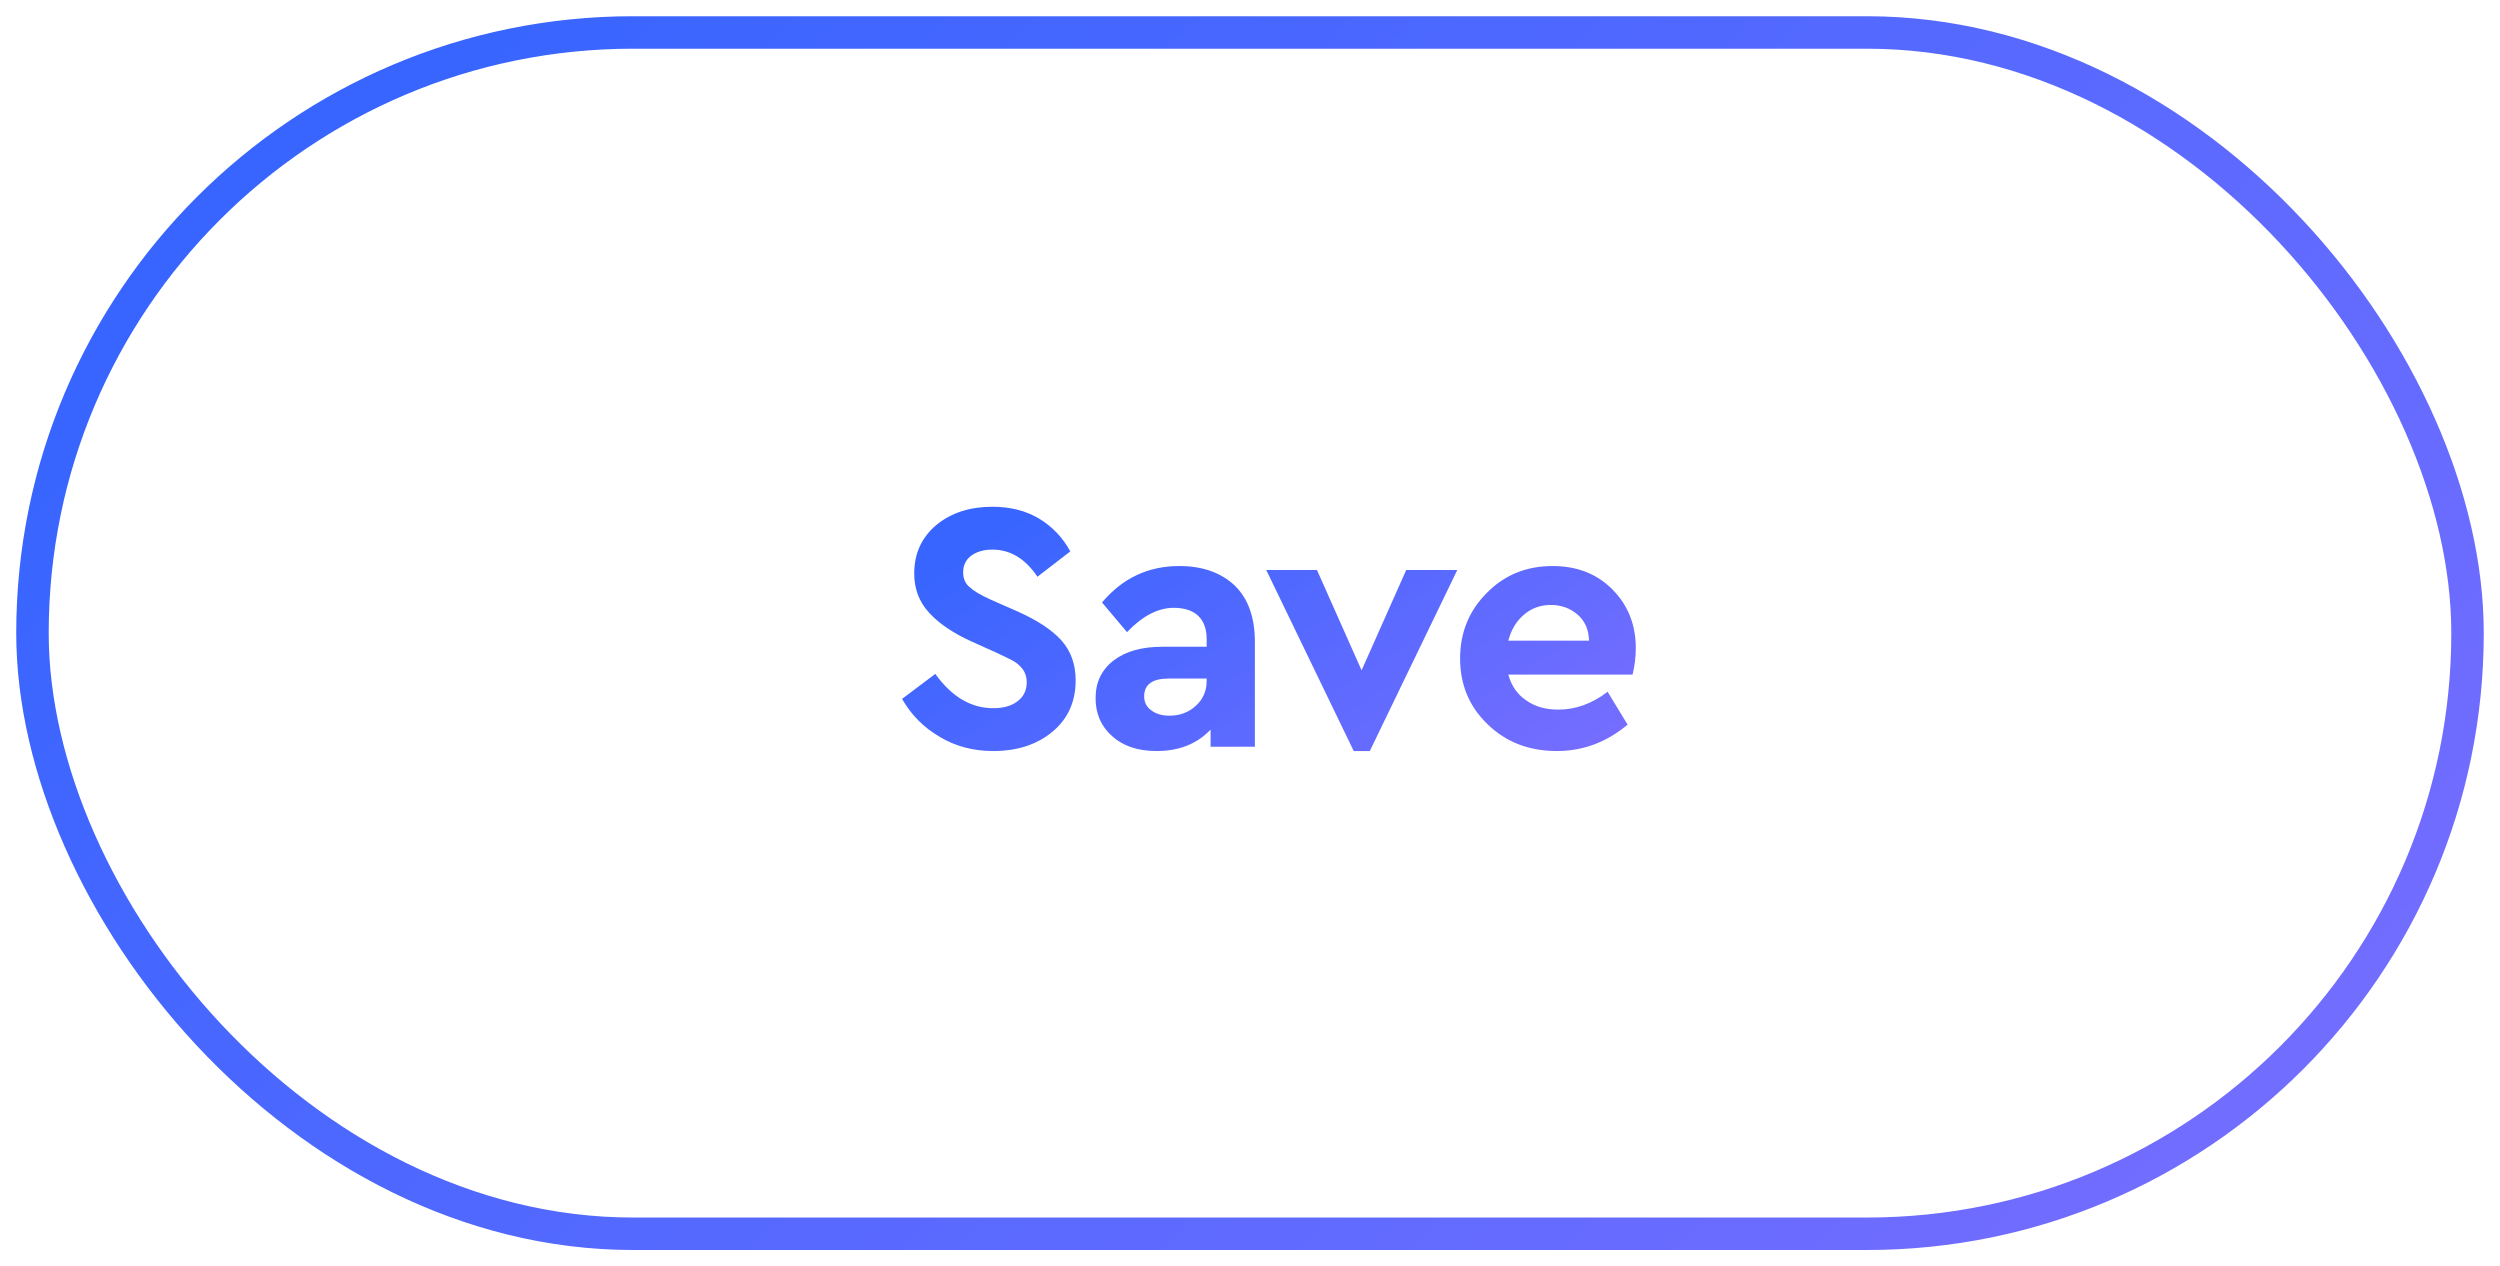 <?xml version="1.0" encoding="UTF-8"?>
<svg width="77px" height="39px" viewBox="0 0 77 39" version="1.1" xmlns="http://www.w3.org/2000/svg" xmlns:xlink="http://www.w3.org/1999/xlink">
    <!-- Generator: Sketch 41.2 (35397) - http://www.bohemiancoding.com/sketch -->
    <title>button_save_active</title>
    <desc>Created with Sketch.</desc>
    <defs>
        <linearGradient x1="0%" y1="33.636%" x2="100%" y2="83.694%" id="linearGradient-1">
            <stop stop-color="#3865FF" offset="0%"></stop>
            <stop stop-color="#746DFF" offset="100%"></stop>
        </linearGradient>
    </defs>
    <g id="Page-1" stroke="none" stroke-width="1" fill="none" fill-rule="evenodd">
        <g id="button_save_active" transform="translate(1, 1)">
            <rect id="Rectangle-2" stroke="url(#linearGradient-1)" x="0" y="0" width="75" height="37" rx="18.5"></rect>
            <path d="M29.567,14.608 C30.125,14.608 30.609,14.733 31.019,14.982 C31.423,15.231 31.738,15.565 31.965,15.983 L30.953,16.764 C30.579,16.207 30.117,15.928 29.567,15.928 C29.311,15.928 29.098,15.987 28.929,16.104 C28.753,16.229 28.665,16.405 28.665,16.632 C28.665,16.823 28.731,16.973 28.863,17.083 C28.988,17.2 29.204,17.329 29.512,17.468 L30.337,17.831 C30.946,18.102 31.397,18.399 31.69,18.722 C31.984,19.052 32.13,19.463 32.13,19.954 C32.13,20.614 31.892,21.142 31.415,21.538 C30.939,21.934 30.33,22.132 29.589,22.132 C28.973,22.132 28.423,21.985 27.939,21.692 C27.448,21.406 27.063,21.017 26.784,20.526 L27.807,19.756 C28.313,20.46 28.907,20.812 29.589,20.812 C29.912,20.812 30.165,20.739 30.348,20.592 C30.532,20.453 30.623,20.258 30.623,20.009 C30.623,19.862 30.583,19.73 30.502,19.613 C30.414,19.503 30.319,19.419 30.216,19.36 C30.106,19.301 29.934,19.217 29.699,19.107 L28.918,18.755 C28.354,18.498 27.921,18.205 27.62,17.875 C27.312,17.545 27.158,17.142 27.158,16.665 C27.158,16.049 27.386,15.55 27.84,15.169 C28.295,14.795 28.871,14.608 29.567,14.608 Z M35.318,16.434 C36.03,16.434 36.598,16.632 37.023,17.028 C37.441,17.431 37.65,18.011 37.65,18.766 L37.65,22 L36.286,22 L36.286,21.472 C35.868,21.912 35.315,22.132 34.625,22.132 C34.046,22.132 33.588,21.978 33.25,21.67 C32.913,21.369 32.744,20.981 32.744,20.504 C32.744,20.013 32.931,19.624 33.305,19.338 C33.672,19.059 34.171,18.92 34.801,18.92 L36.165,18.92 L36.165,18.678 C36.165,18.377 36.081,18.143 35.912,17.974 C35.736,17.805 35.483,17.721 35.153,17.721 C34.669,17.721 34.189,17.97 33.712,18.469 L32.942,17.556 C33.573,16.808 34.365,16.434 35.318,16.434 Z M35.021,21.043 C35.344,21.043 35.615,20.94 35.835,20.735 C36.055,20.537 36.165,20.28 36.165,19.965 L36.165,19.899 L34.999,19.899 C34.493,19.899 34.24,20.082 34.24,20.449 C34.24,20.632 34.314,20.775 34.46,20.878 C34.6,20.988 34.787,21.043 35.021,21.043 Z M43.885,16.555 L41.19,22.132 L40.695,22.132 L38,16.555 L39.562,16.555 L40.937,19.646 L42.312,16.555 L43.885,16.555 Z M49.383,18.964 C49.383,19.228 49.35,19.499 49.284,19.778 L45.456,19.778 C45.551,20.123 45.734,20.387 46.006,20.57 C46.27,20.761 46.6,20.856 46.996,20.856 C47.531,20.856 48.037,20.673 48.514,20.306 L49.13,21.318 C48.484,21.861 47.758,22.132 46.952,22.132 C46.094,22.132 45.382,21.857 44.818,21.307 C44.253,20.764 43.971,20.09 43.971,19.283 C43.971,18.484 44.246,17.809 44.796,17.259 C45.338,16.709 46.013,16.434 46.82,16.434 C47.575,16.434 48.191,16.676 48.668,17.16 C49.144,17.644 49.383,18.245 49.383,18.964 Z M46.765,17.633 C46.449,17.633 46.174,17.732 45.94,17.93 C45.705,18.128 45.544,18.396 45.456,18.733 L47.942,18.733 C47.934,18.396 47.817,18.128 47.59,17.93 C47.362,17.732 47.087,17.633 46.765,17.633 Z" id="Save" fill="url(#linearGradient-1)"></path>
        </g>
    </g>
</svg>